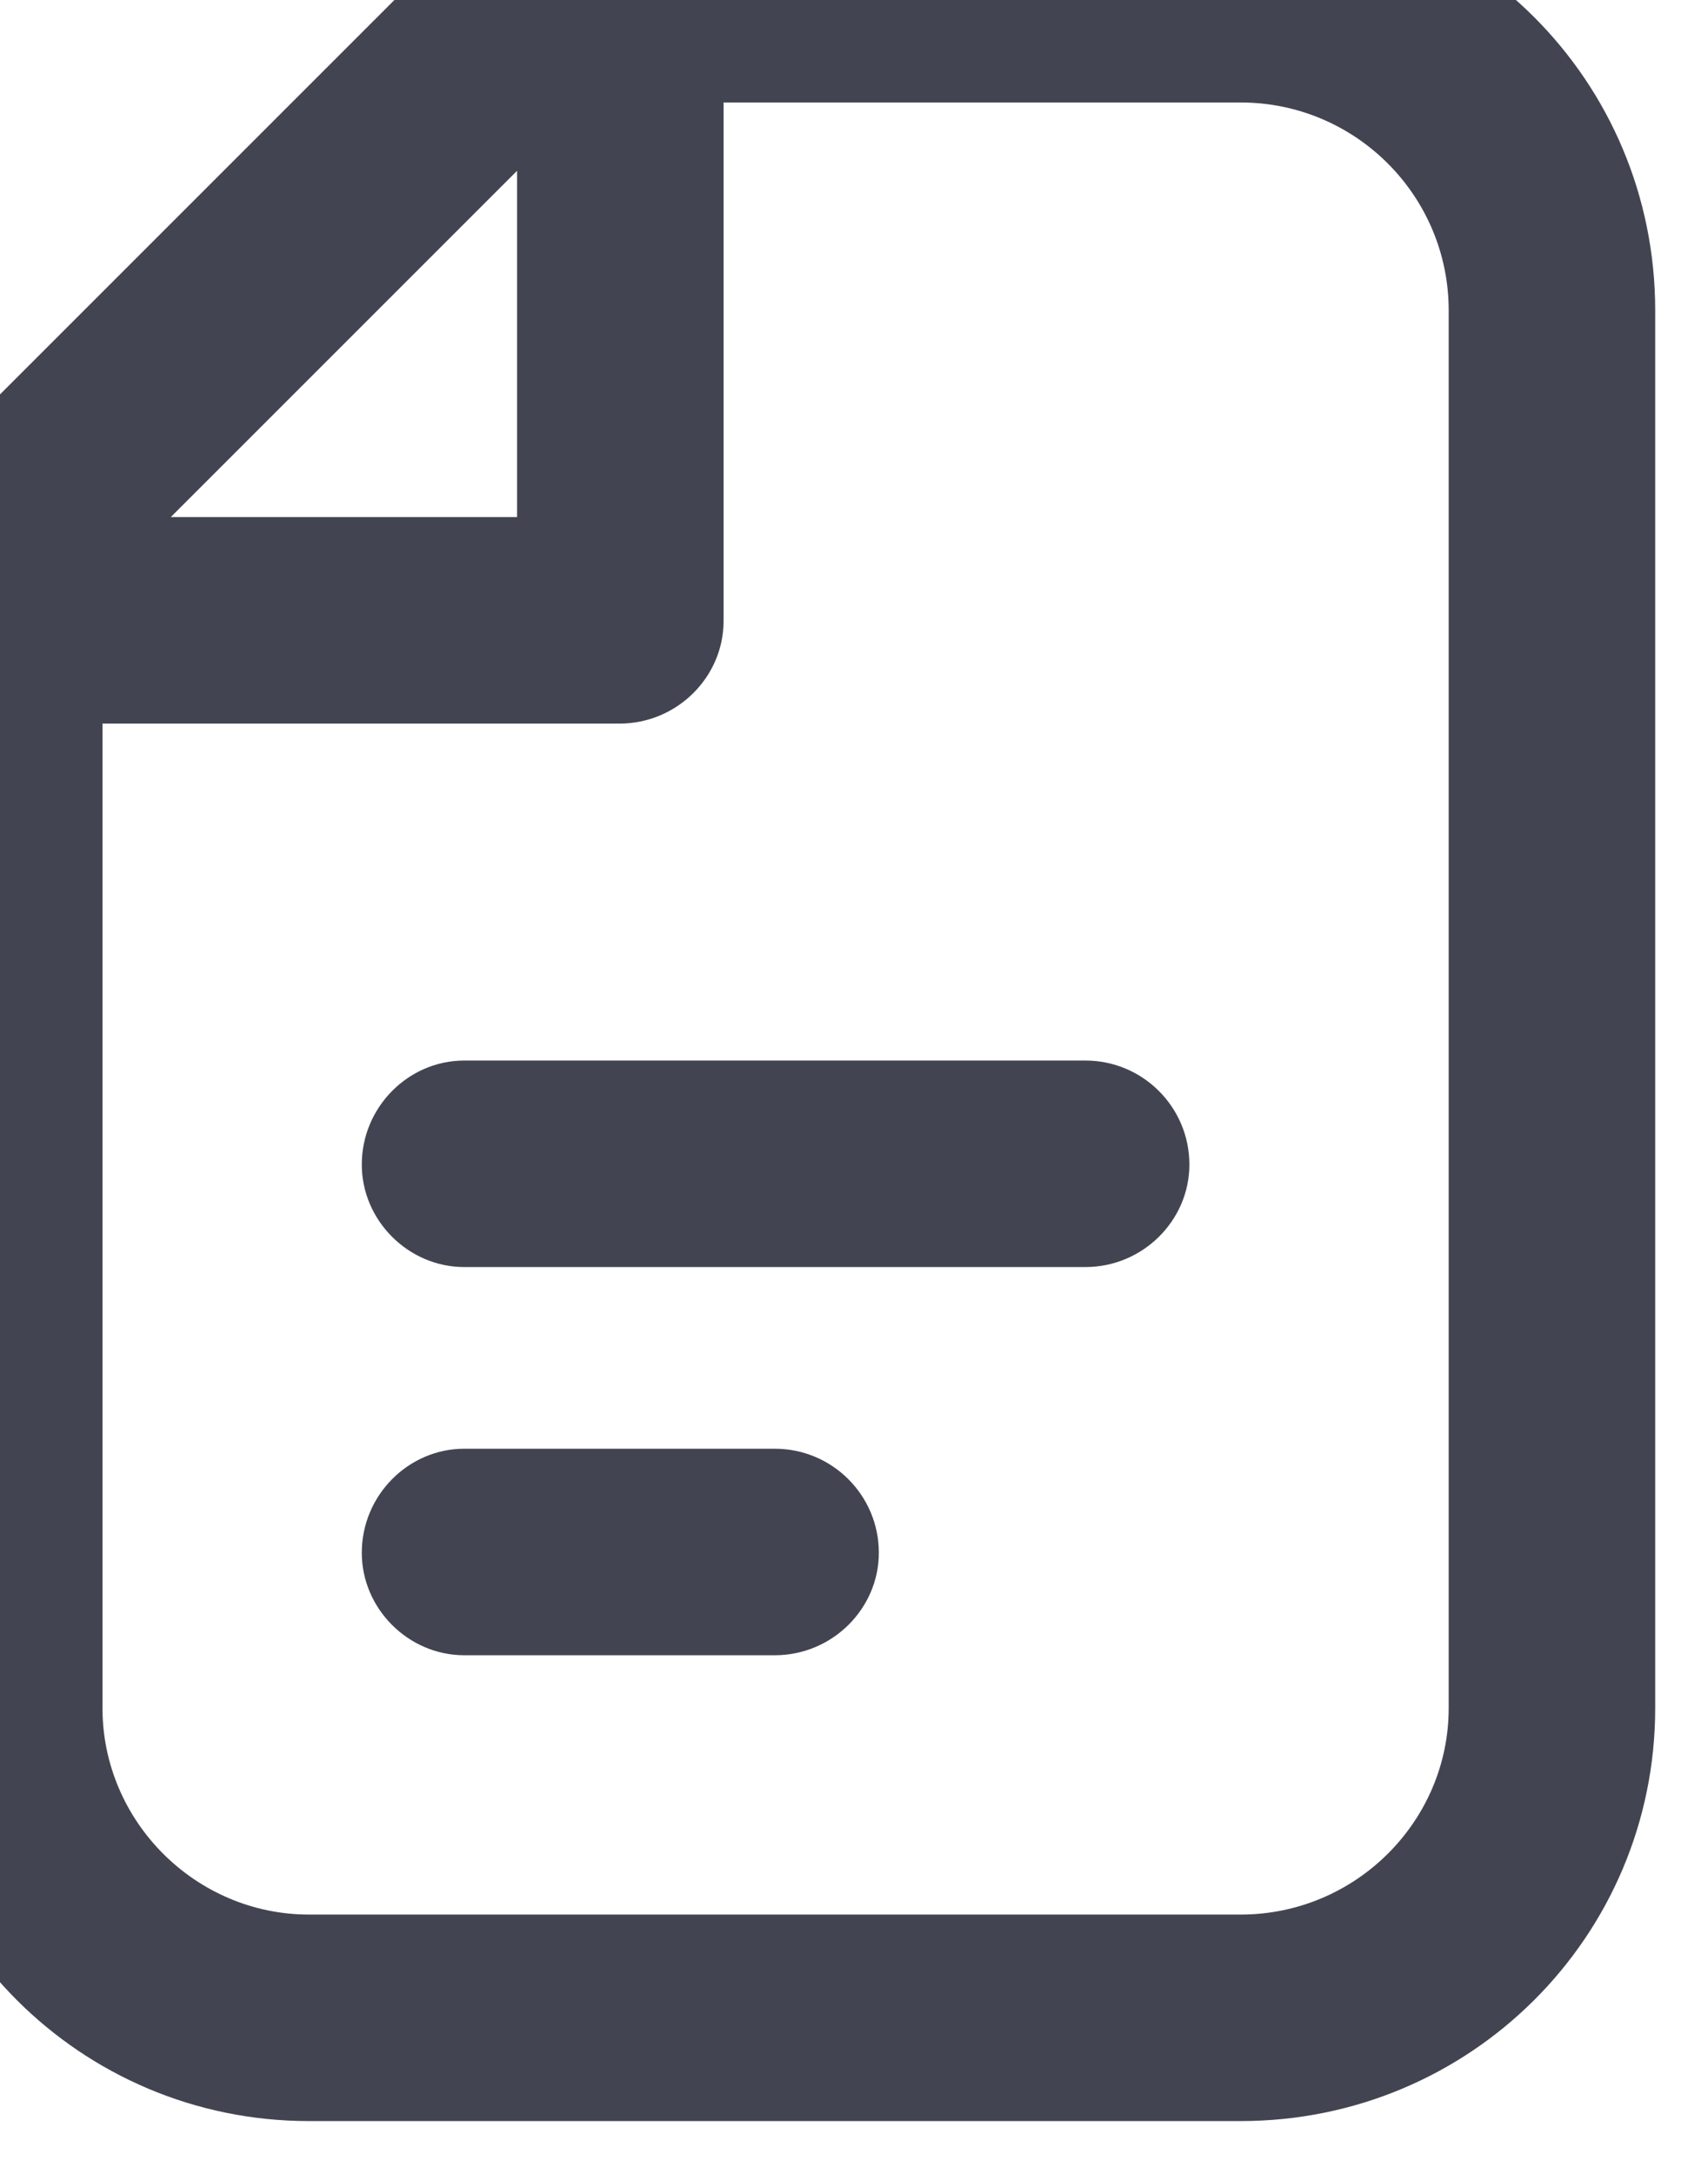 <svg width="11" height="14" viewBox="0 0 11 14" fill="none" xmlns="http://www.w3.org/2000/svg" xmlns:xlink="http://www.w3.org/1999/xlink">
	<desc>
			Created with Pixso.
	</desc>
	<defs/>
	<path id="Vector" d="M3.49 -0.67C3.32 -0.67 3.15 -0.6 3.02 -0.48L-0.48 3.02C-0.6 3.15 -0.67 3.32 -0.67 3.5L-0.67 11C-0.67 12.47 0.52 13.66 1.99 13.66L7.99 13.66C9.47 13.66 10.66 12.47 10.66 11L10.66 2C10.66 0.52 9.47 -0.67 7.99 -0.67L3.49 -0.67ZM0.66 11L0.66 4.66L3.99 4.66C4.36 4.66 4.66 4.36 4.66 4L4.66 0.66L7.99 0.66C8.73 0.66 9.33 1.26 9.33 2L9.33 11C9.33 11.73 8.73 12.33 7.99 12.33L1.99 12.33C1.26 12.33 0.66 11.73 0.66 11ZM3.33 3.33L3.33 1.1L1.1 3.33L3.33 3.33ZM2.33 7.5C2.33 7.13 2.63 6.83 2.99 6.83L6.99 6.83C7.36 6.83 7.66 7.13 7.66 7.5C7.66 7.86 7.36 8.16 6.99 8.16L2.99 8.16C2.63 8.16 2.33 7.86 2.33 7.5ZM2.33 10C2.33 9.63 2.63 9.33 2.99 9.33L4.99 9.33C5.36 9.33 5.66 9.63 5.66 10C5.66 10.36 5.36 10.66 4.99 10.66L2.99 10.66C2.63 10.66 2.33 10.36 2.33 10Z" fill="#424551" fill-opacity="1" fill-rule="evenodd"/>
</svg>
